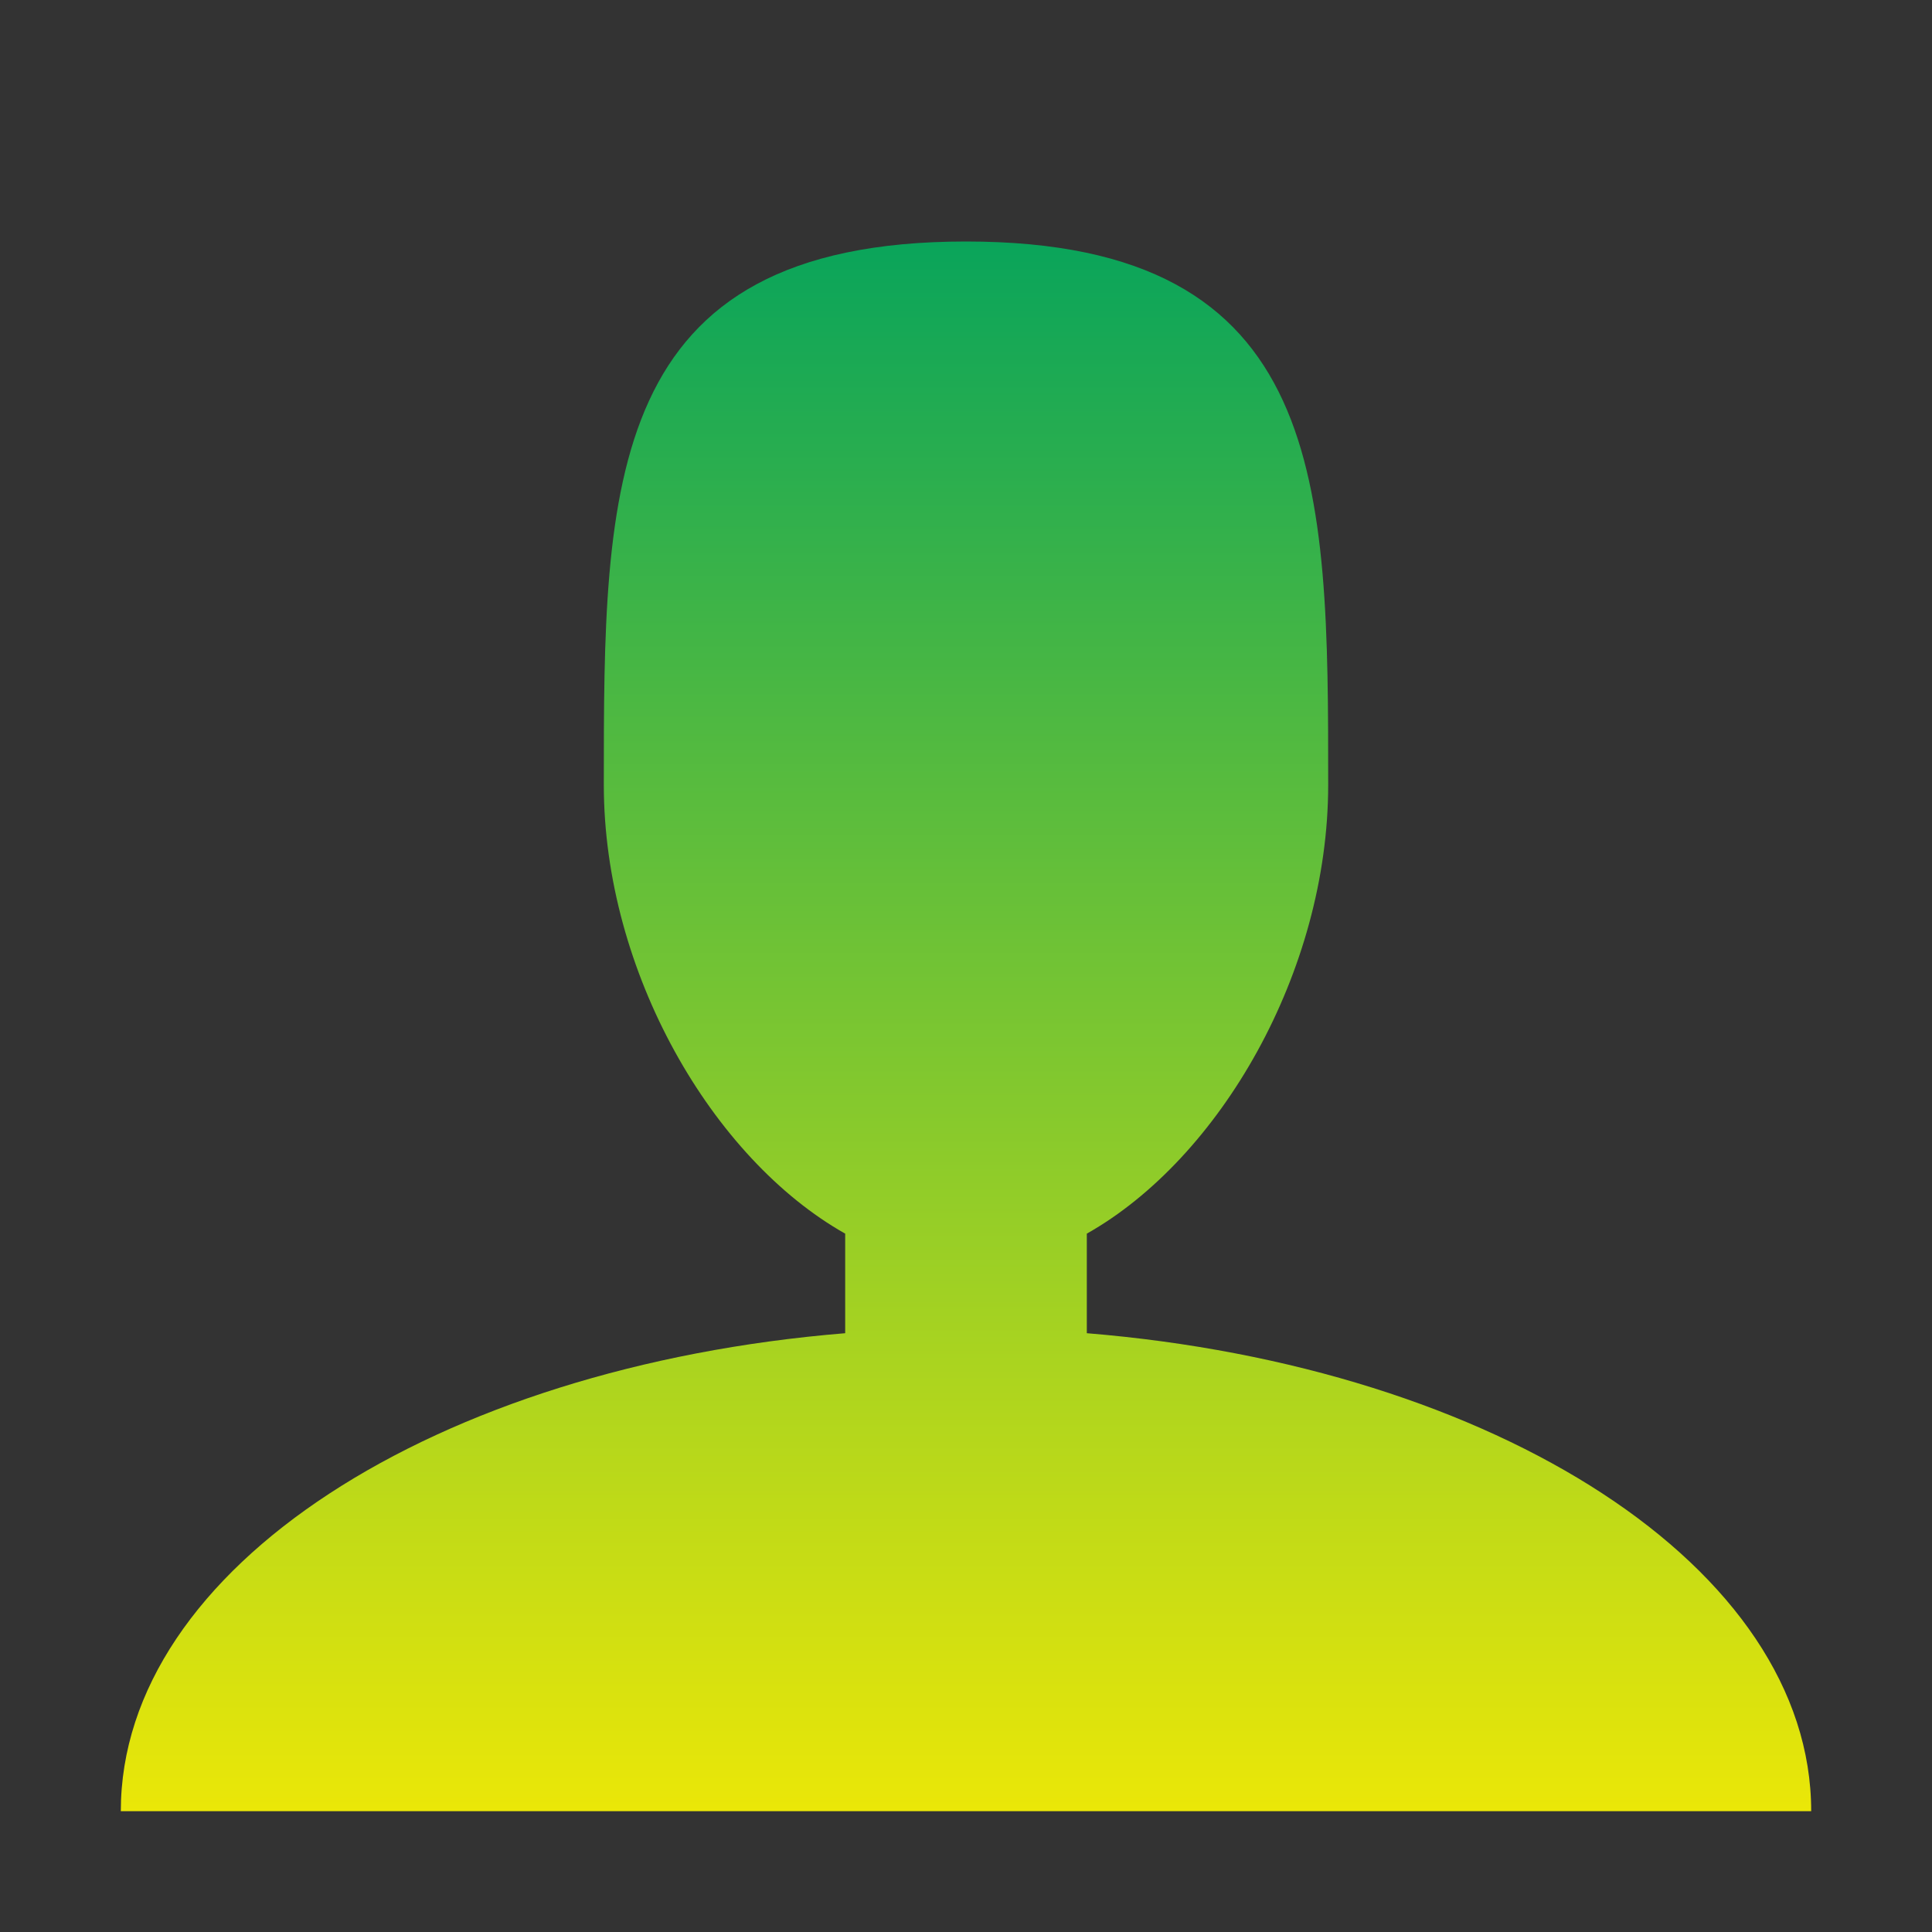 <svg width="15" height="15" viewBox="0 0 15 15" fill="none" xmlns="http://www.w3.org/2000/svg">
<rect x="0" y="0" width="15" height="15" fill="#333333" stroke="none"/>
<path d="M8.438 10.351V9.578C9.47 8.996 10.312 7.545 10.312 6.094C10.312 3.764 10.312 1.875 7.5 1.875C4.688 1.875 4.688 3.764 4.688 6.094C4.688 7.545 5.53 8.996 6.562 9.578V10.351C3.382 10.611 0.938 12.174 0.938 14.062H14.062C14.062 12.174 11.617 10.611 8.438 10.351Z" fill="url(#paint0_linear_882_21)"/>
<defs>
<linearGradient id="paint0_linear_882_21" x1="7.5" y1="1.875" x2="7.5" y2="14.062" gradientUnits="userSpaceOnUse">
<stop stop-color="#05B15F" stop-opacity="0.9"/>
<stop offset="1" stop-color="#FFFB03" stop-opacity="0.9"/>
</linearGradient>
</defs>
</svg>
